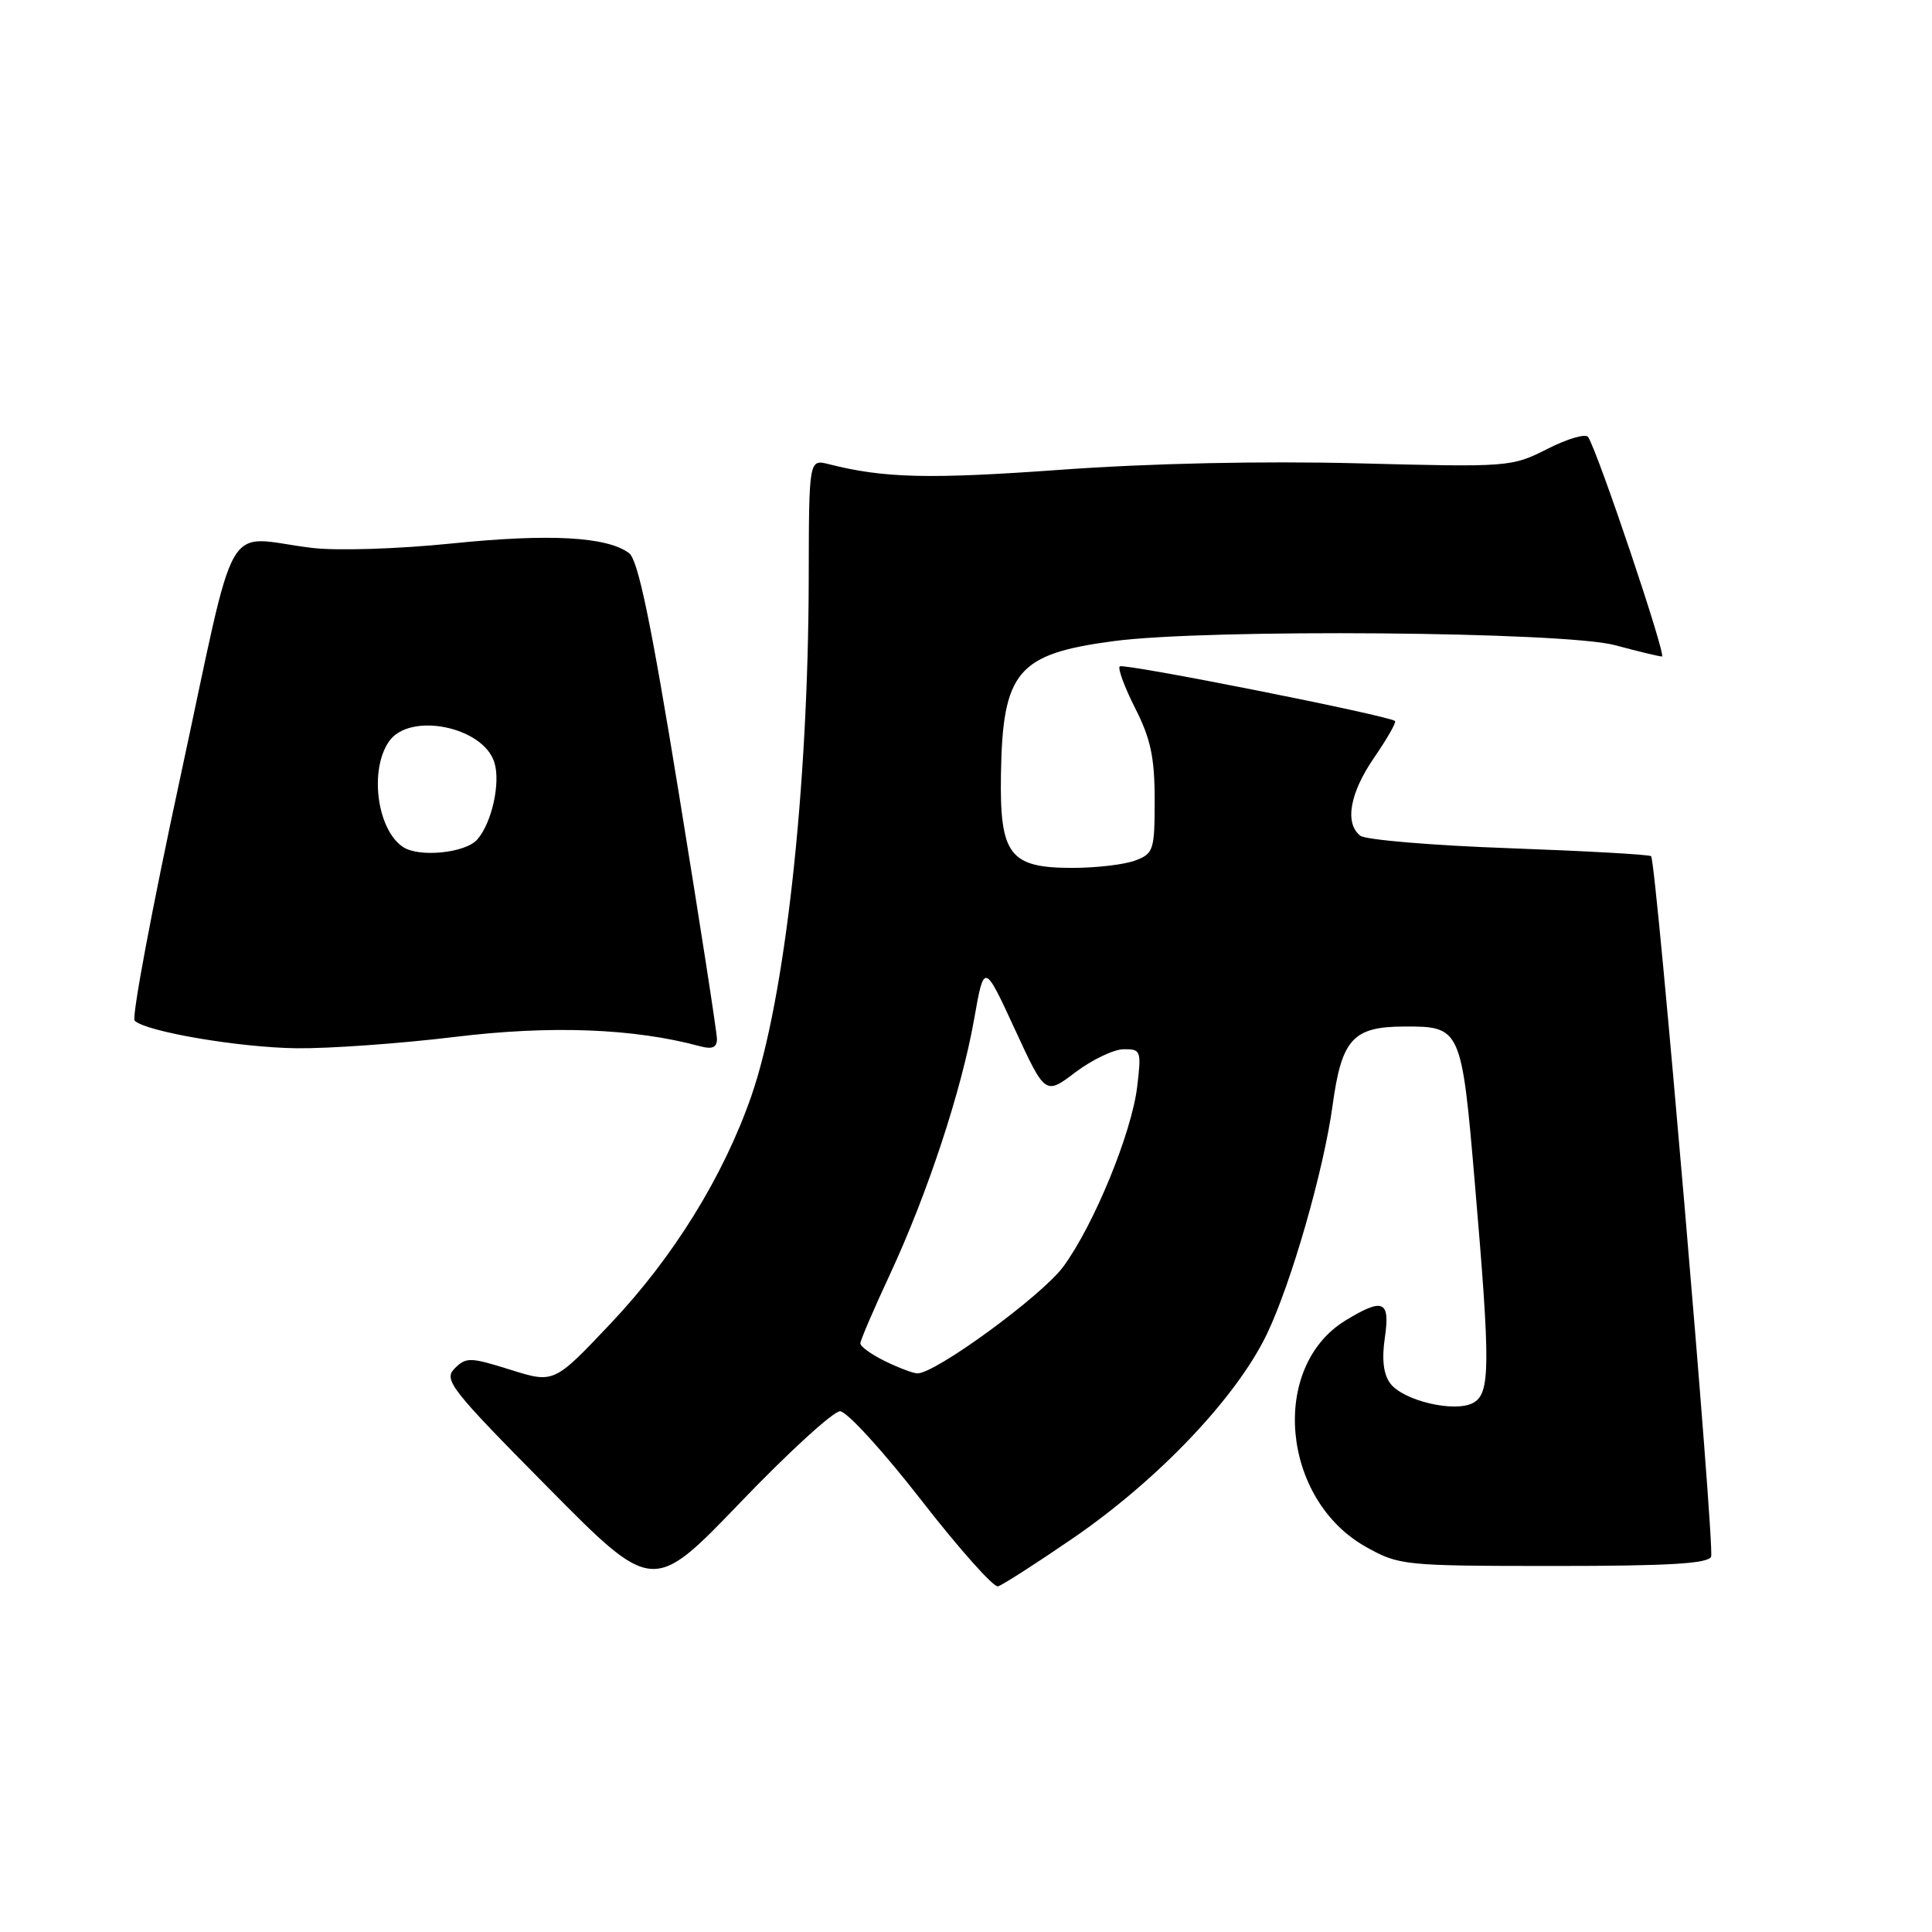 <?xml version="1.0" encoding="UTF-8" standalone="no"?>
<!DOCTYPE svg PUBLIC "-//W3C//DTD SVG 1.1//EN" "http://www.w3.org/Graphics/SVG/1.1/DTD/svg11.dtd" >
<svg xmlns="http://www.w3.org/2000/svg" xmlns:xlink="http://www.w3.org/1999/xlink" version="1.1" viewBox="0 0 256 256">
 <g >
 <path fill="currentColor"
d=" M 111.31 187.00 C 112.20 187.00 117.03 192.29 122.05 198.75 C 127.07 205.21 131.66 210.36 132.24 210.20 C 132.83 210.03 137.26 207.19 142.09 203.88 C 153.47 196.09 163.88 185.13 167.89 176.73 C 171.12 169.97 175.40 155.06 176.57 146.50 C 177.78 137.68 179.26 136.04 186.06 136.02 C 193.58 135.99 193.67 136.20 195.43 156.84 C 197.51 181.16 197.48 184.67 195.18 185.90 C 192.73 187.21 185.92 185.60 184.21 183.30 C 183.31 182.09 183.08 180.10 183.50 177.25 C 184.22 172.33 183.29 171.92 178.30 174.96 C 168.20 181.12 169.79 198.71 181.01 204.98 C 185.39 207.43 185.99 207.49 205.88 207.50 C 221.13 207.50 226.37 207.19 226.73 206.26 C 227.23 204.95 219.46 114.12 218.78 113.45 C 218.57 113.23 210.09 112.76 199.94 112.39 C 189.80 112.03 180.94 111.28 180.25 110.74 C 178.14 109.08 178.85 105.08 182.10 100.36 C 183.80 97.88 185.04 95.72 184.85 95.54 C 184.07 94.83 148.83 87.83 148.37 88.30 C 148.09 88.58 149.02 91.08 150.43 93.87 C 152.47 97.88 153.00 100.40 153.00 105.99 C 153.00 112.65 152.85 113.11 150.43 114.02 C 149.02 114.56 145.27 115.00 142.09 115.00 C 133.78 115.00 132.46 113.28 132.63 102.64 C 132.85 88.95 134.81 86.64 147.58 84.95 C 160.04 83.30 207.30 83.69 214.00 85.49 C 217.03 86.31 219.82 86.98 220.22 86.99 C 220.85 87.00 211.83 60.15 210.44 57.91 C 210.14 57.42 207.72 58.12 205.06 59.47 C 200.29 61.89 199.99 61.91 179.87 61.39 C 167.14 61.07 152.37 61.39 140.50 62.25 C 123.05 63.51 117.14 63.36 109.84 61.51 C 107.19 60.83 107.19 60.83 107.16 76.67 C 107.11 104.51 104.02 132.40 99.55 145.25 C 95.86 155.86 89.23 166.58 80.95 175.33 C 73.41 183.31 73.41 183.31 67.64 181.50 C 62.31 179.83 61.76 179.81 60.25 181.32 C 58.74 182.83 59.66 184.01 72.56 197.05 C 86.50 211.15 86.50 211.15 98.10 199.08 C 104.48 192.43 110.42 187.00 111.31 187.00 Z  M 60.25 137.40 C 72.98 135.84 83.98 136.26 92.75 138.63 C 94.38 139.07 95.00 138.80 95.00 137.68 C 95.00 136.83 92.74 122.26 89.98 105.31 C 86.25 82.37 84.55 74.19 83.35 73.29 C 80.43 71.11 72.81 70.69 59.90 72.01 C 52.78 72.74 44.63 73.00 41.35 72.60 C 29.36 71.16 31.60 67.25 23.89 103.00 C 20.15 120.32 17.43 134.83 17.84 135.24 C 19.29 136.69 31.65 138.80 39.29 138.90 C 43.58 138.95 53.01 138.28 60.25 137.40 Z  M 117.25 180.35 C 115.46 179.47 114.00 178.42 114.00 178.01 C 114.00 177.61 115.76 173.50 117.91 168.89 C 122.91 158.14 127.40 144.52 129.08 135.03 C 130.40 127.56 130.40 127.56 134.45 136.33 C 138.50 145.11 138.50 145.11 142.50 142.08 C 144.70 140.42 147.58 139.04 148.89 139.03 C 151.17 139.00 151.25 139.23 150.69 143.94 C 149.97 150.09 144.95 162.32 140.89 167.84 C 138.05 171.70 123.92 182.03 121.55 181.98 C 120.97 181.96 119.04 181.23 117.25 180.35 Z  M 53.40 112.23 C 49.95 109.93 48.91 102.01 51.56 98.22 C 54.29 94.32 64.00 96.26 65.50 101.01 C 66.36 103.70 65.17 109.06 63.23 111.25 C 61.66 113.03 55.52 113.65 53.40 112.23 Z "/>
</g>
</svg>